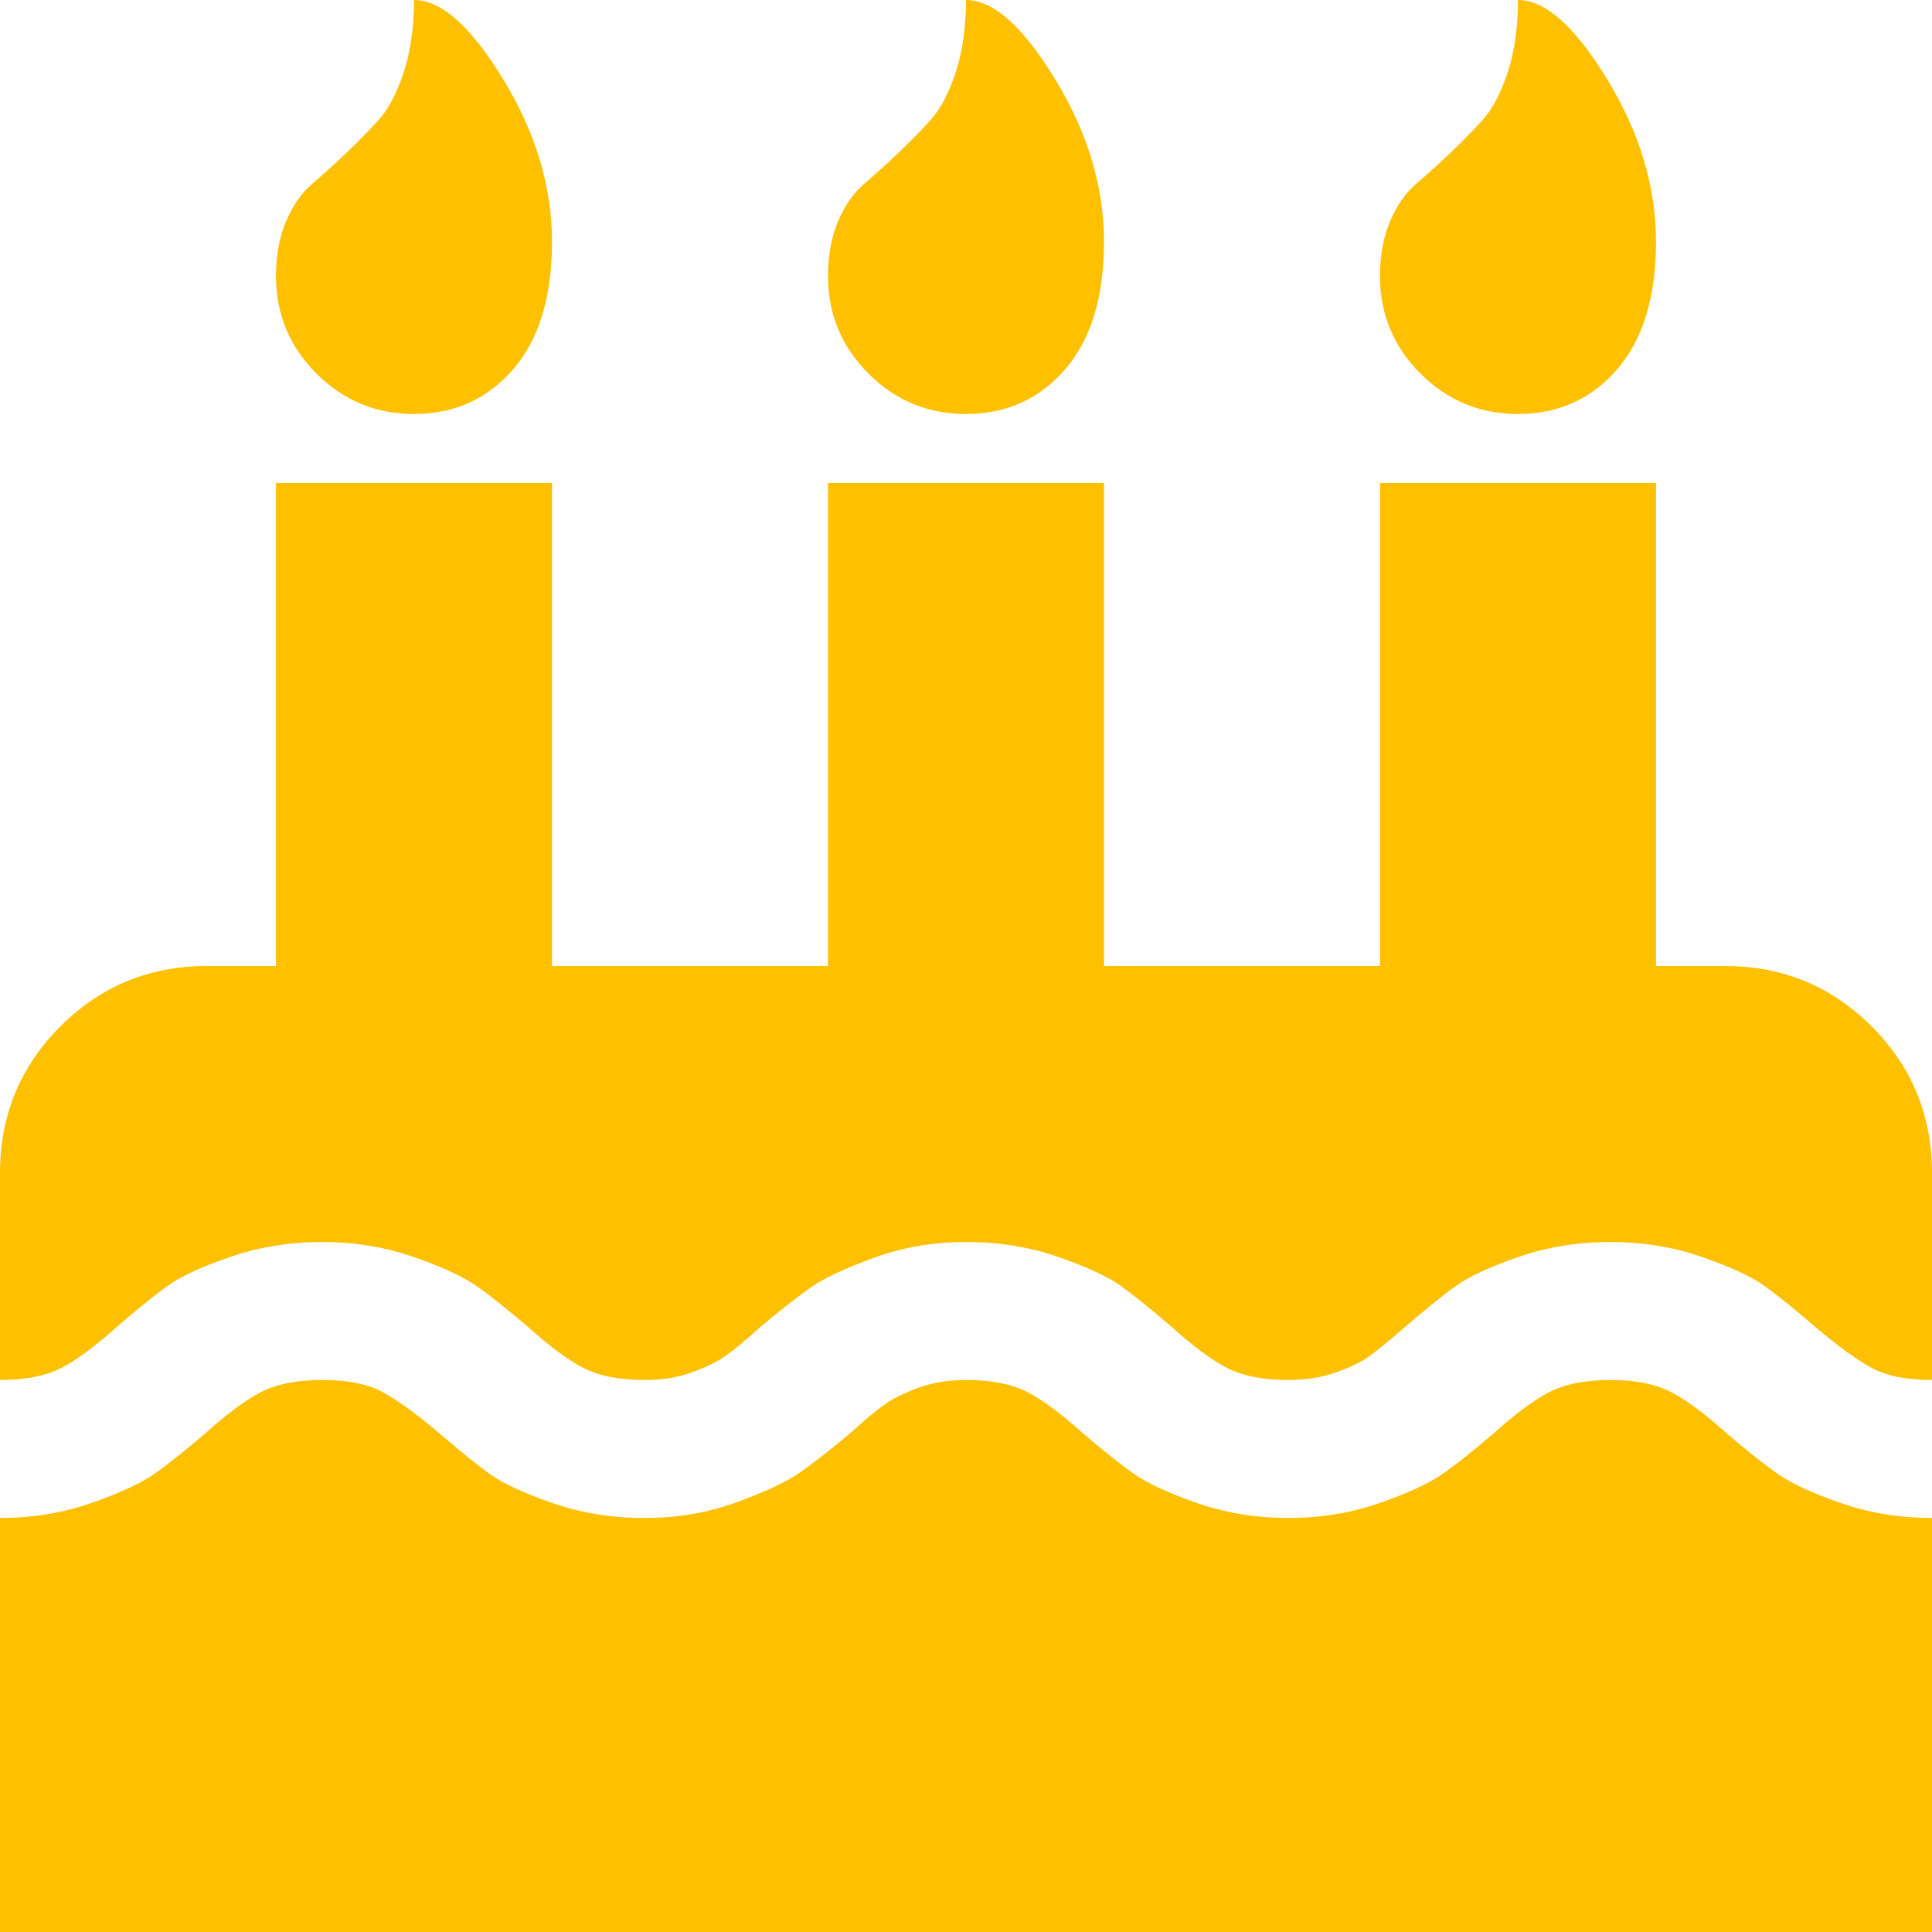 <?xml version="1.0" encoding="utf-8"?>
<!-- Generator: Adobe Illustrator 21.1.0, SVG Export Plug-In . SVG Version: 6.00 Build 0)  -->
<svg version="1.1" id="Layer_1" xmlns="http://www.w3.org/2000/svg" xmlns:xlink="http://www.w3.org/1999/xlink" x="0px" y="0px"
	 viewBox="0 0 1792 1792" style="enable-background:new 0 0 1792 1792;" xml:space="preserve">
<style type="text/css">
	.st0{fill:#FFC000;}
</style>
<path class="st0" d="M1792,1408v384H0v-384c30,0,58.3-4.7,85-14s46.3-18.5,59-27.5s28.3-21.5,47-37.5c20-18,37.2-30.7,51.5-38
	c14.3-7.3,33.2-11,56.5-11s41.8,3.7,55.5,11s31.2,20,52.5,38c19.3,16.7,35,29.3,47,38s31.3,17.7,58,27s55.3,14,86,14
	c30,0,58.3-4.8,85-14.5s46-18.7,58-27s28-20.8,48-37.5c14-12.7,24.8-21.7,32.5-27s18-10.3,31-15s27.5-7,43.5-7
	c23.3,0,42.2,3.7,56.5,11s31.5,20,51.5,38c18.7,16,34.3,28.5,47,37.5s32.3,18.2,59,27.5s55,14,85,14s58.3-4.7,85-14
	s46.3-18.5,59-27.5s28.3-21.5,47-37.5c20-18,37.2-30.7,51.5-38s33.2-11,56.5-11c22.7,0,41.2,3.7,55.5,11s31.5,20,51.5,38
	c18.7,16,34.3,28.5,47,37.5s32.3,18.2,59,27.5S1762,1408,1792,1408z M1792,1088v192c-23.3,0-41.8-3.7-55.5-11s-31.2-20-52.5-38
	c-19.3-16.7-35-29.3-47-38s-31.3-17.7-58-27s-55-14-85-14c-30.7,0-59.3,4.7-86,14s-46,18.3-58,27s-27.7,21.3-47,38
	c-14.7,12.7-25.7,21.7-33,27s-17.7,10.3-31,15s-28,7-44,7c-23.3,0-42.2-3.7-56.5-11s-31.5-20-51.5-38c-19.3-16.7-35-29.3-47-38
	s-31.3-17.7-58-27s-55.3-14-86-14c-30,0-58.3,4.8-85,14.5s-46,18.7-58,27s-28,20.8-48,37.5c-14,12.7-24.8,21.7-32.5,27
	s-18,10.3-31,15s-27.5,7-43.5,7c-23.3,0-42.2-3.7-56.5-11s-31.5-20-51.5-38c-18.7-16-34.3-28.5-47-37.5s-32.3-18.2-59-27.5
	s-55-14-85-14c-30.7,0-59.3,4.7-86,14s-46,18.3-58,27s-27.7,21.3-47,38c-20,18-37.2,30.7-51.5,38s-33.2,11-56.5,11v-192
	c0-53.3,18.7-98.7,56-136s82.7-56,136-56h64V448h256v448h256V448h256v448h256V448h256v448h64c53.3,0,98.7,18.7,136,56
	S1792,1034.7,1792,1088z M512,224c0,51.3-12,90.8-36,118.5S421.3,384,384,384c-35.3,0-65.5-12.5-90.5-37.5S256,291.3,256,256
	c0-19.3,3.2-36.3,9.5-51s14.2-26,23.5-34s19.7-17.3,31-28s21.7-21.2,31-31.5s17.2-25.2,23.5-44.5S384,25.3,384,0
	c25.3,0,53,24.7,83,74S512,173.3,512,224z M1024,224c0,51.3-12,90.8-36,118.5S933.3,384,896,384c-35.3,0-65.5-12.5-90.5-37.5
	S768,291.3,768,256c0-19.3,3.2-36.3,9.5-51s14.2-26,23.5-34s19.7-17.3,31-28s21.7-21.2,31-31.5s17.2-25.2,23.5-44.5S896,25.3,896,0
	c25.3,0,53,24.7,83,74S1024,173.3,1024,224z M1536,224c0,51.3-12,90.8-36,118.5s-54.7,41.5-92,41.5c-35.3,0-65.5-12.5-90.5-37.5
	S1280,291.3,1280,256c0-19.3,3.2-36.3,9.5-51s14.2-26,23.5-34s19.7-17.3,31-28s21.7-21.2,31-31.5s17.2-25.2,23.5-44.5
	s9.5-41.7,9.5-67c25.3,0,53,24.7,83,74S1536,173.3,1536,224z"/>
</svg>
